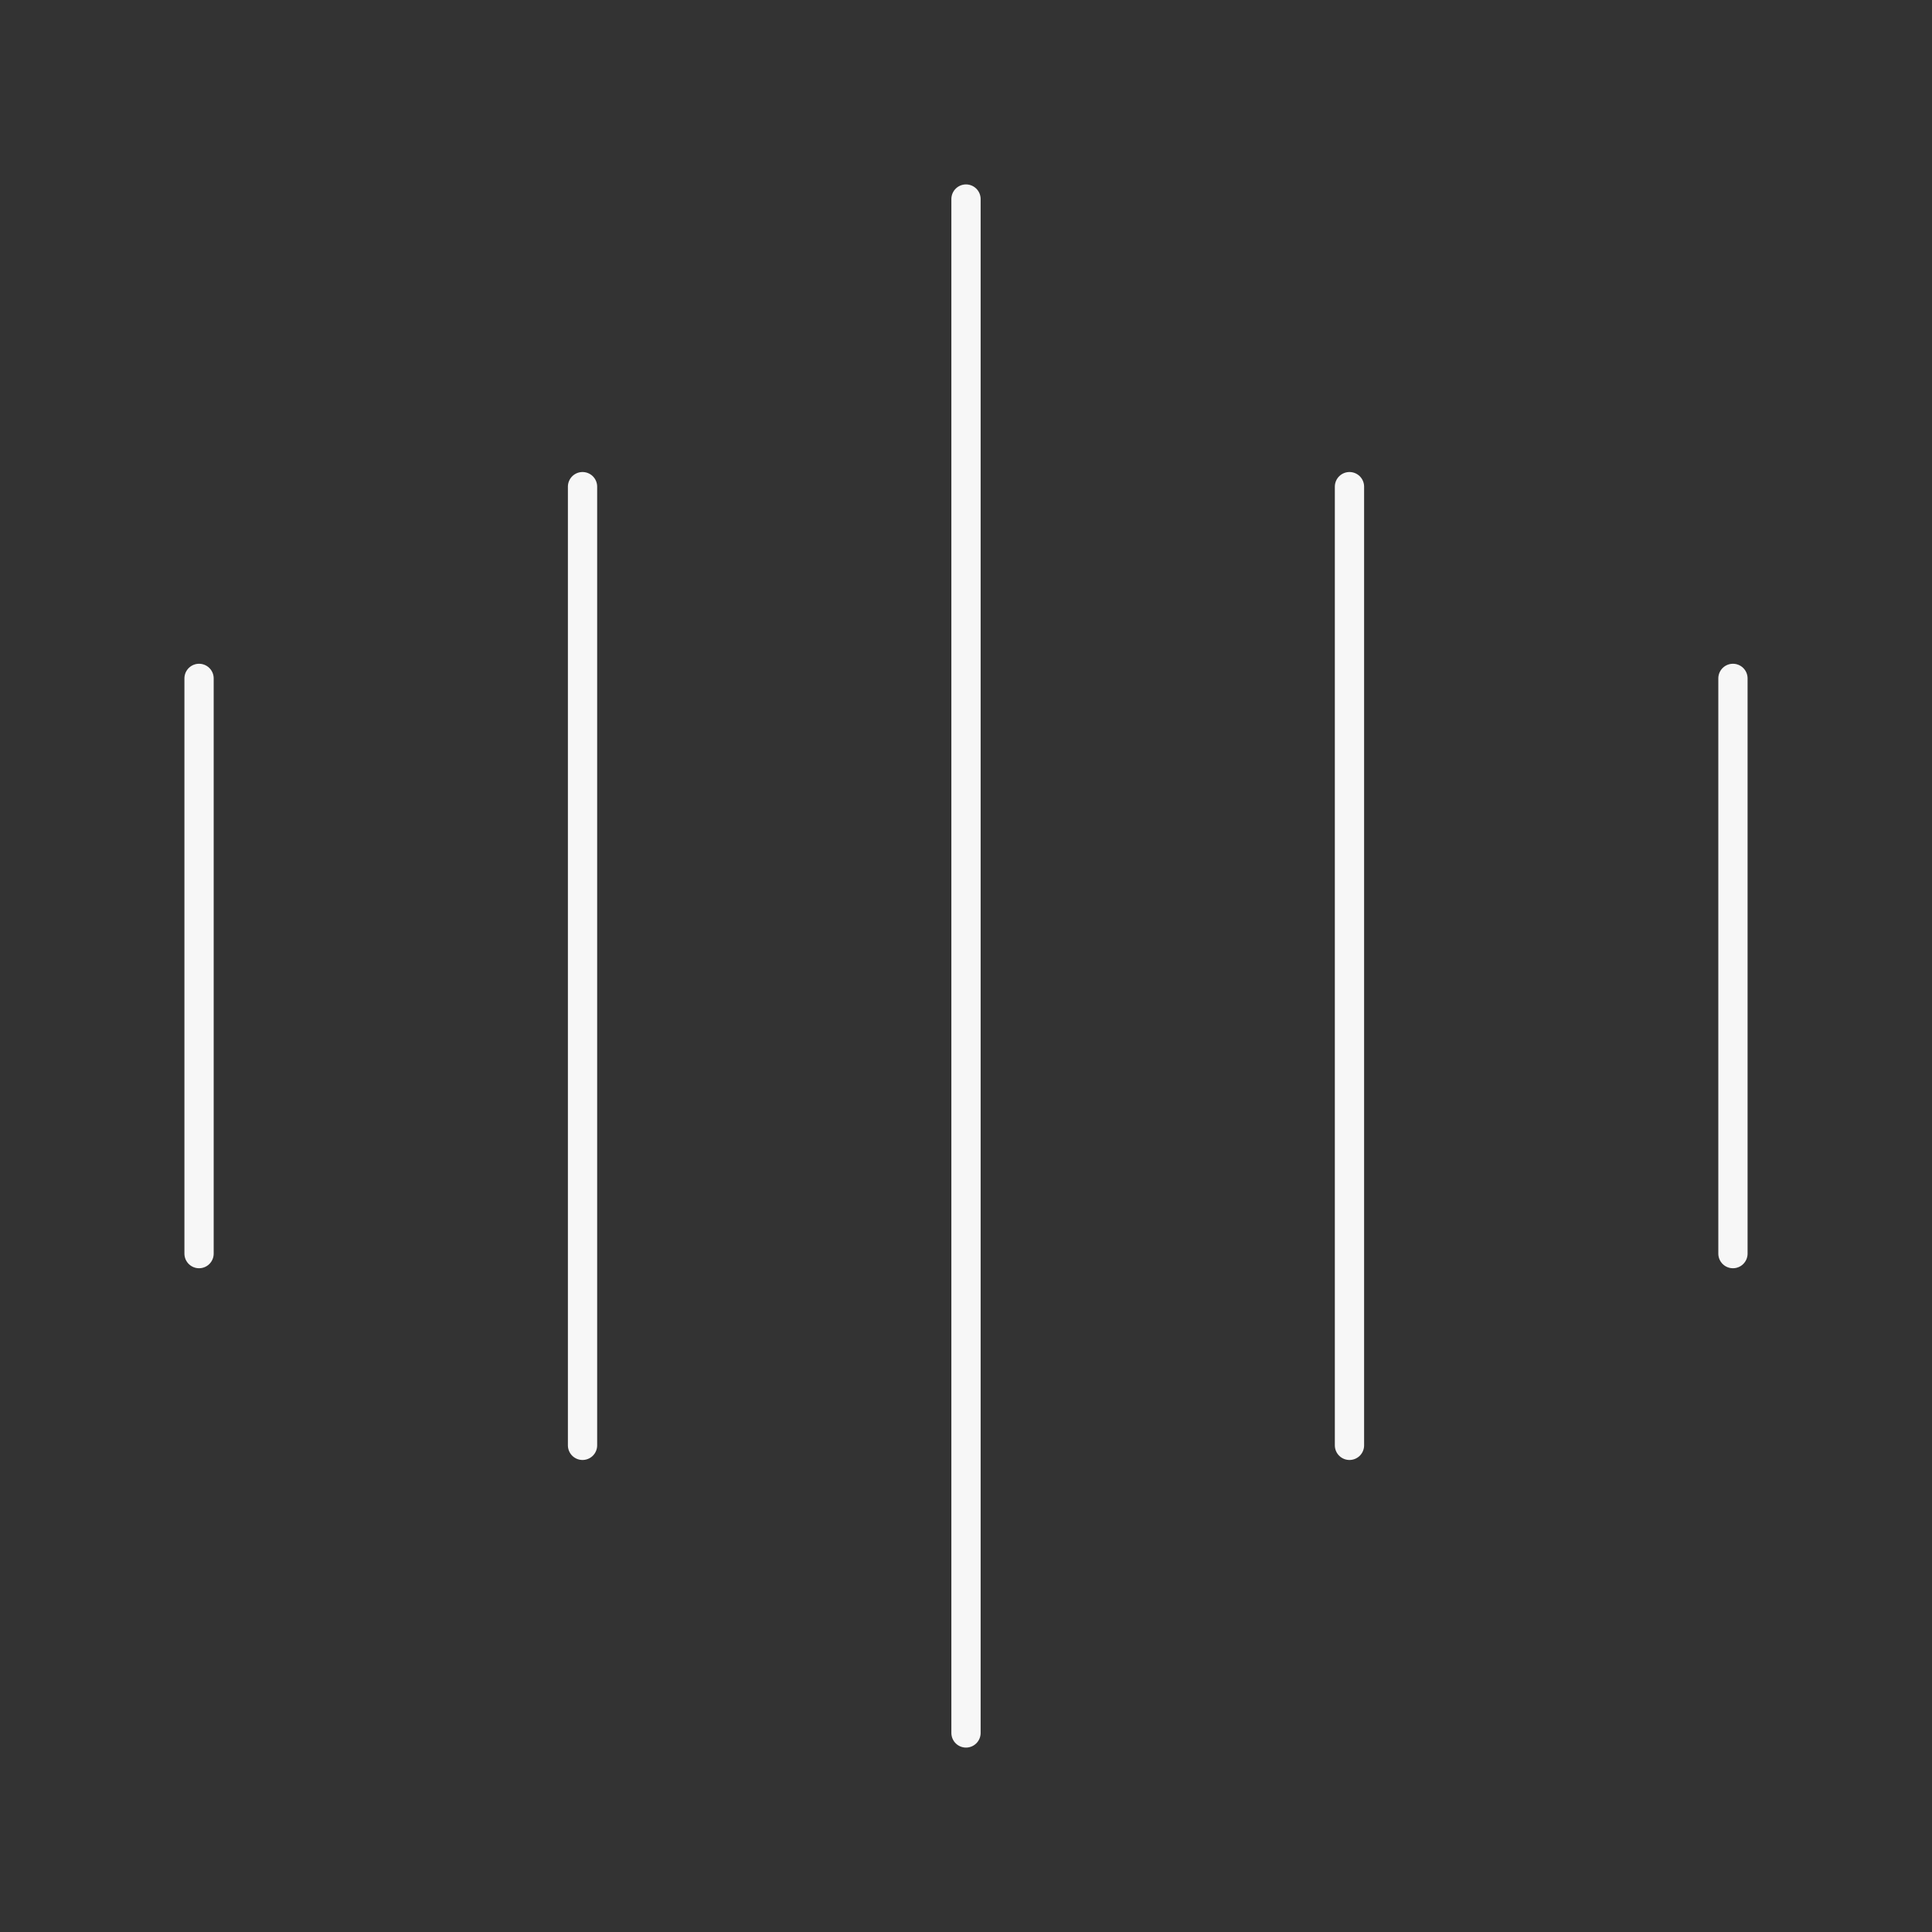 <svg xmlns="http://www.w3.org/2000/svg" width="132" height="132" viewBox="0 0 132 132" fill="none">
  <rect x="0" y="0" width="132" height="132" fill="#333333" stroke="none"/>
  <path d="M13.6 85.65V46.35M66 118.4V13.6M39.8 98.75V33.25M118.4 46.35V85.65M92.2 33.25L92.2 98.75" stroke="#F7F7F7" stroke-width="2" stroke-linecap="round" stroke-linejoin="round"/>
</svg>
